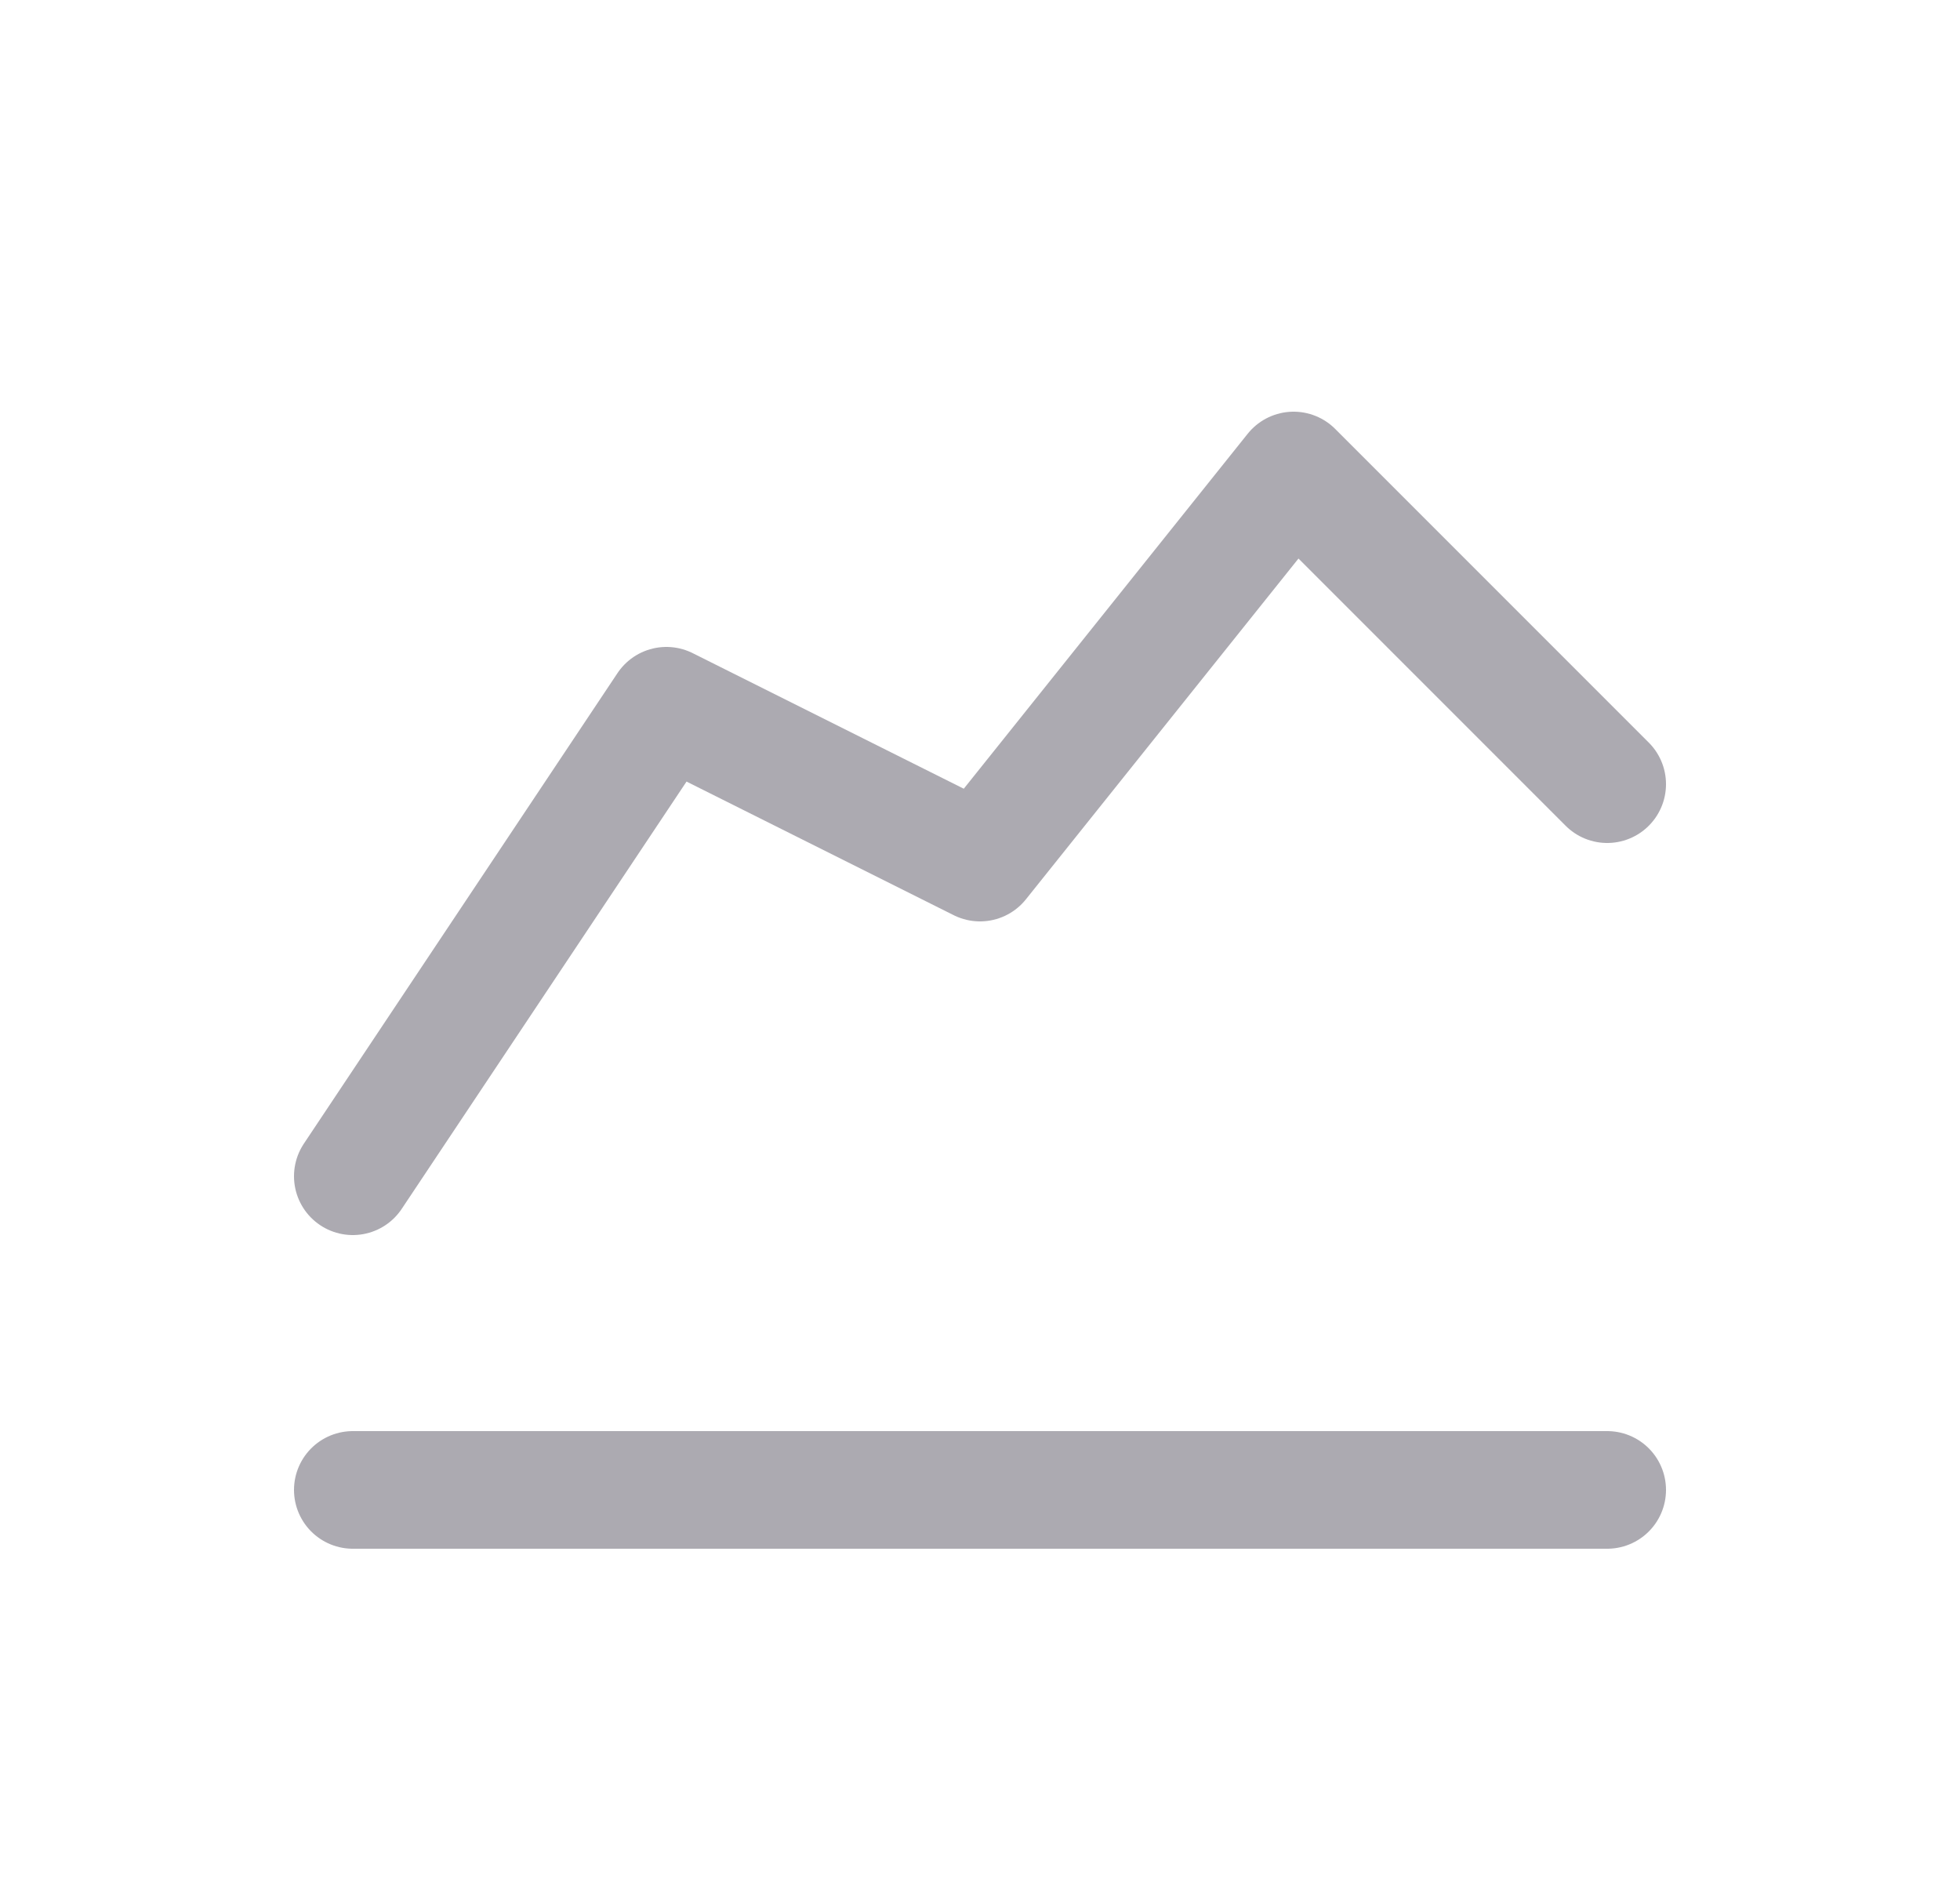 <svg width="25" height="24" viewBox="0 0 25 24" fill="none" xmlns="http://www.w3.org/2000/svg">
<path d="M4.5 19H20.5" stroke="#ACAAB1" stroke-width="1.5" stroke-linecap="round" stroke-linejoin="round"/>
<path d="M4.5 15L8.5 9L12.5 11L16.5 6L20.5 10" stroke="#ACAAB1" stroke-width="1.5" stroke-linecap="round" stroke-linejoin="round"/>
</svg>
